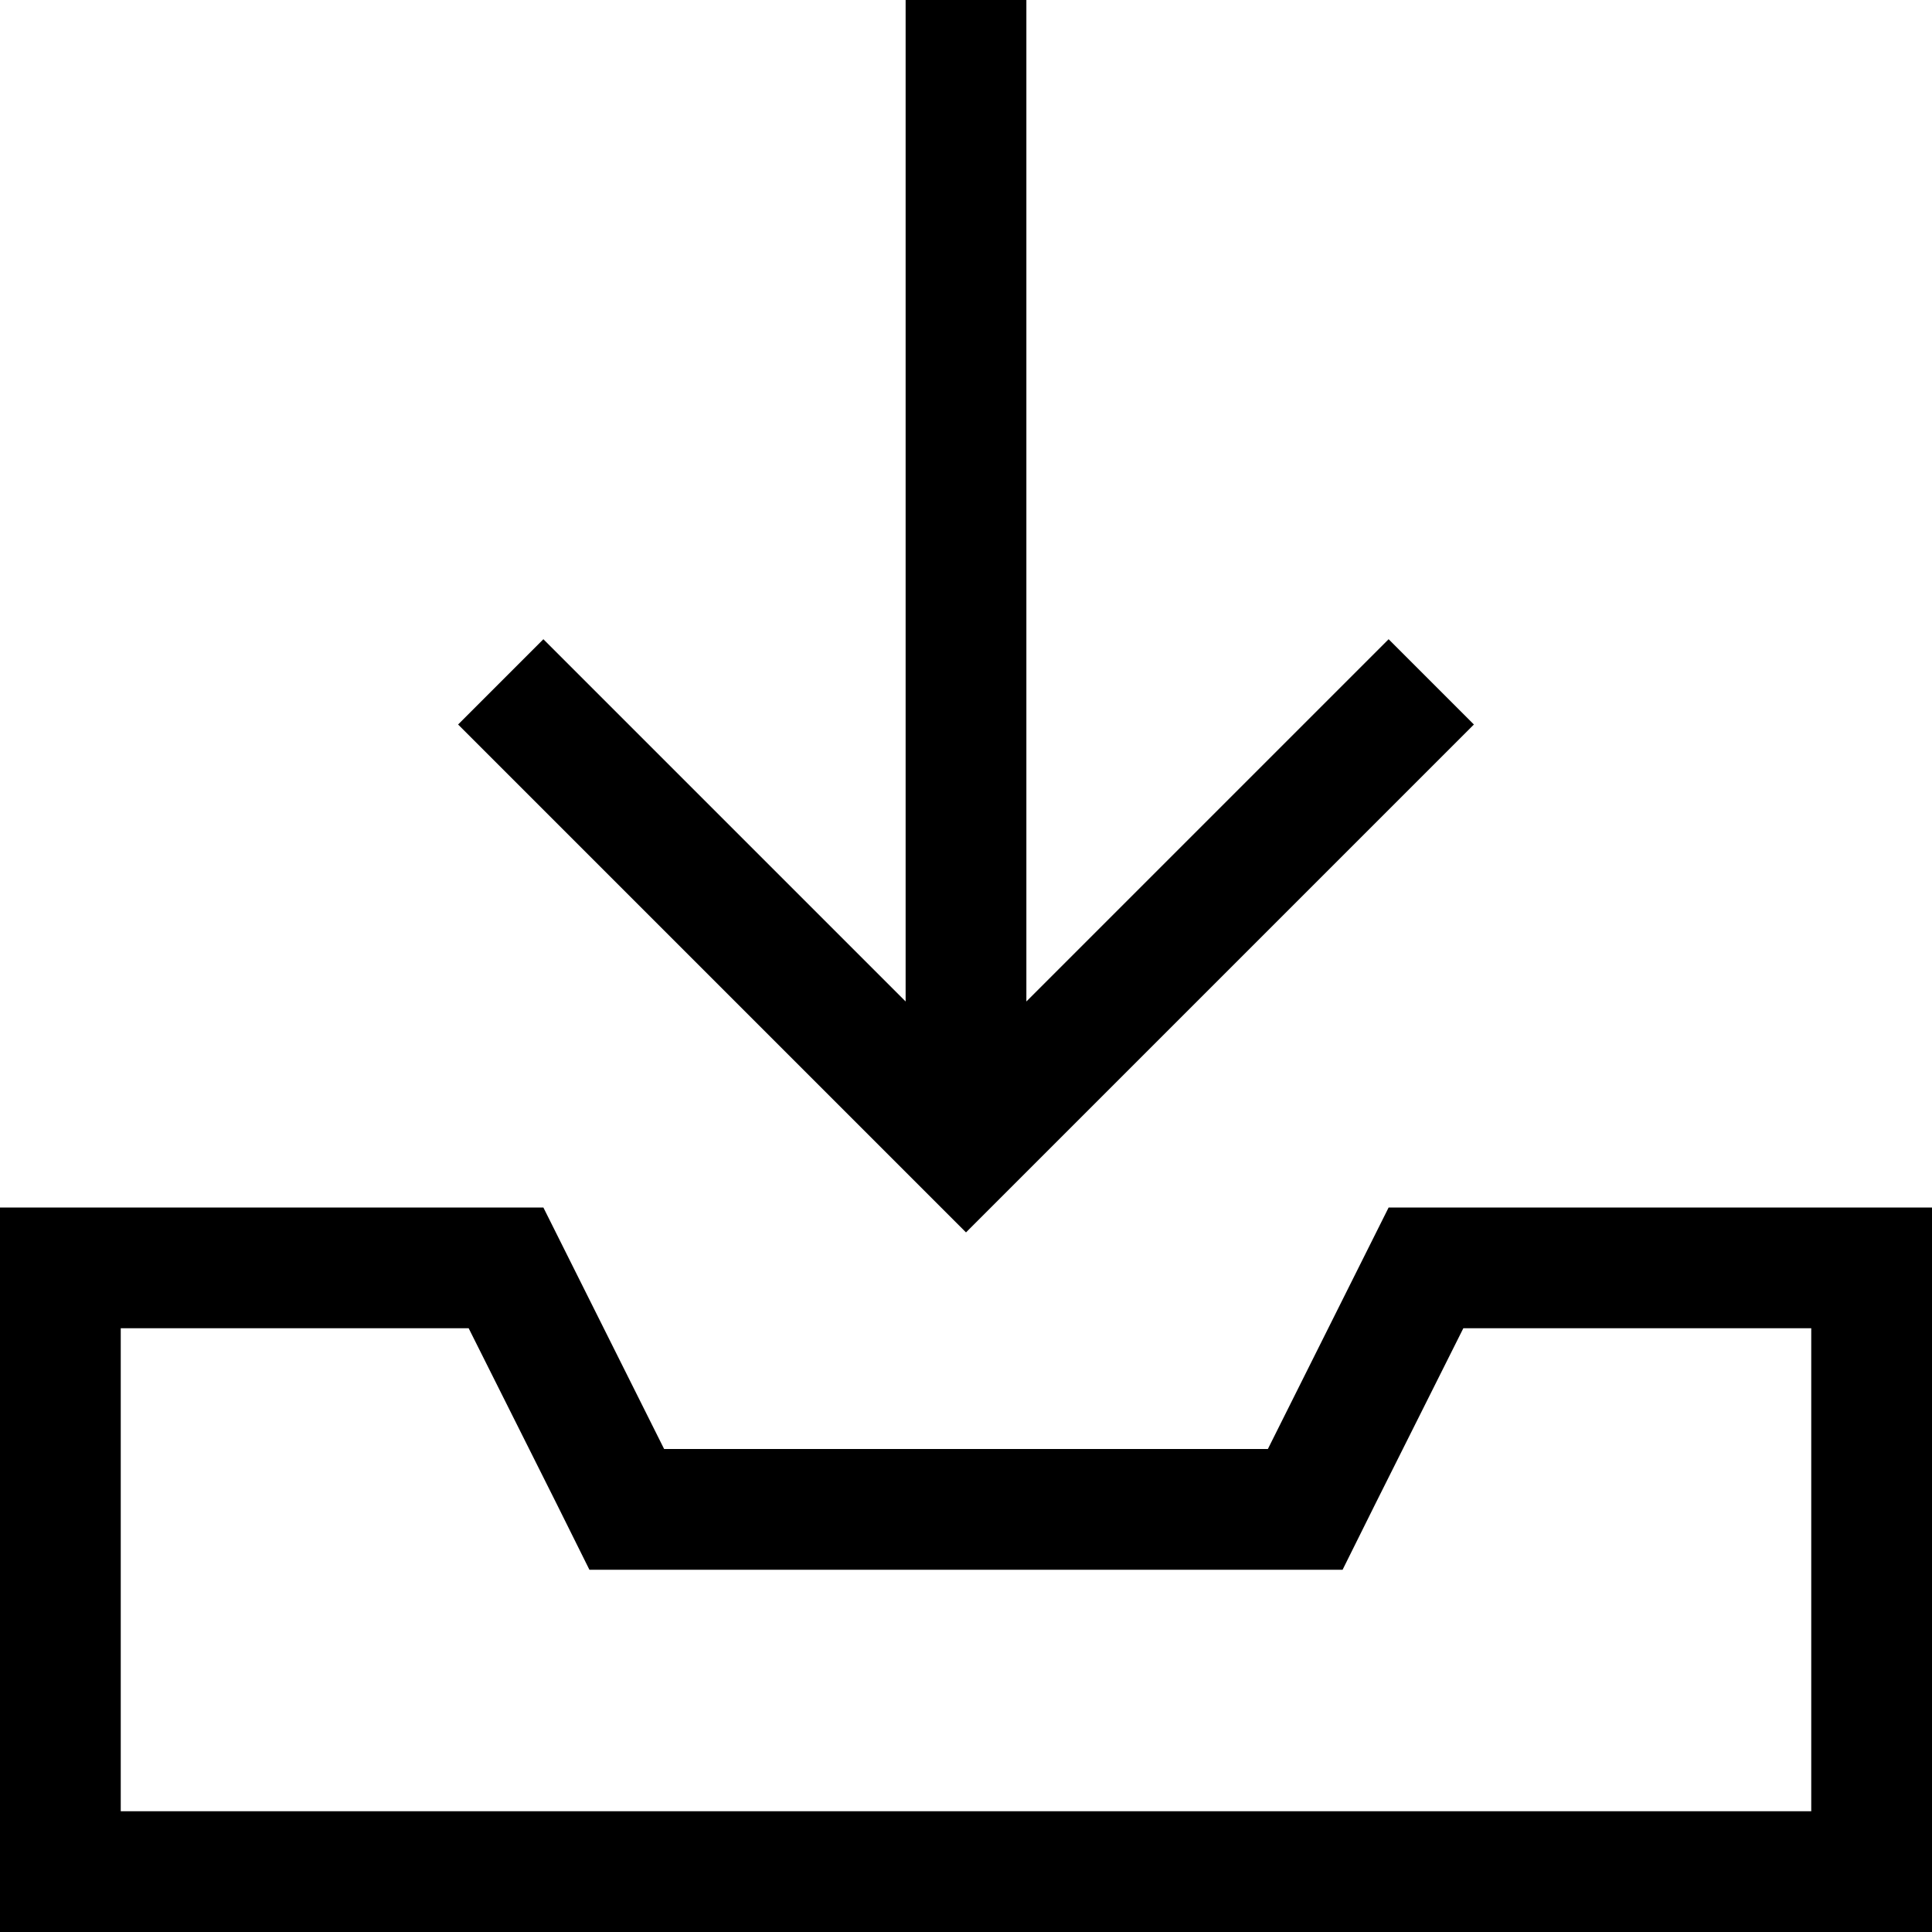 <svg xmlns="http://www.w3.org/2000/svg" viewBox="0 0 512 512"><path d="M272 16l0 249.4 84.7-84.7L368 169.4 390.6 192l-11.3 11.3-112 112L256 326.6l-11.3-11.3-112-112L121.4 192 144 169.4l11.3 11.3L240 265.4 240 16l0-16 32 0 0 16zM32 320l112 0 32 64 160 0 32-64 112 0 32 0 0 32 0 128 0 32-32 0L32 512 0 512l0-32L0 352l0-32 32 0zm332.6 78.3L355.8 416 336 416l-160 0-19.8 0-8.8-17.7L124.2 352 32 352l0 128 448 0 0-128-92.2 0-23.2 46.3z"/></svg>